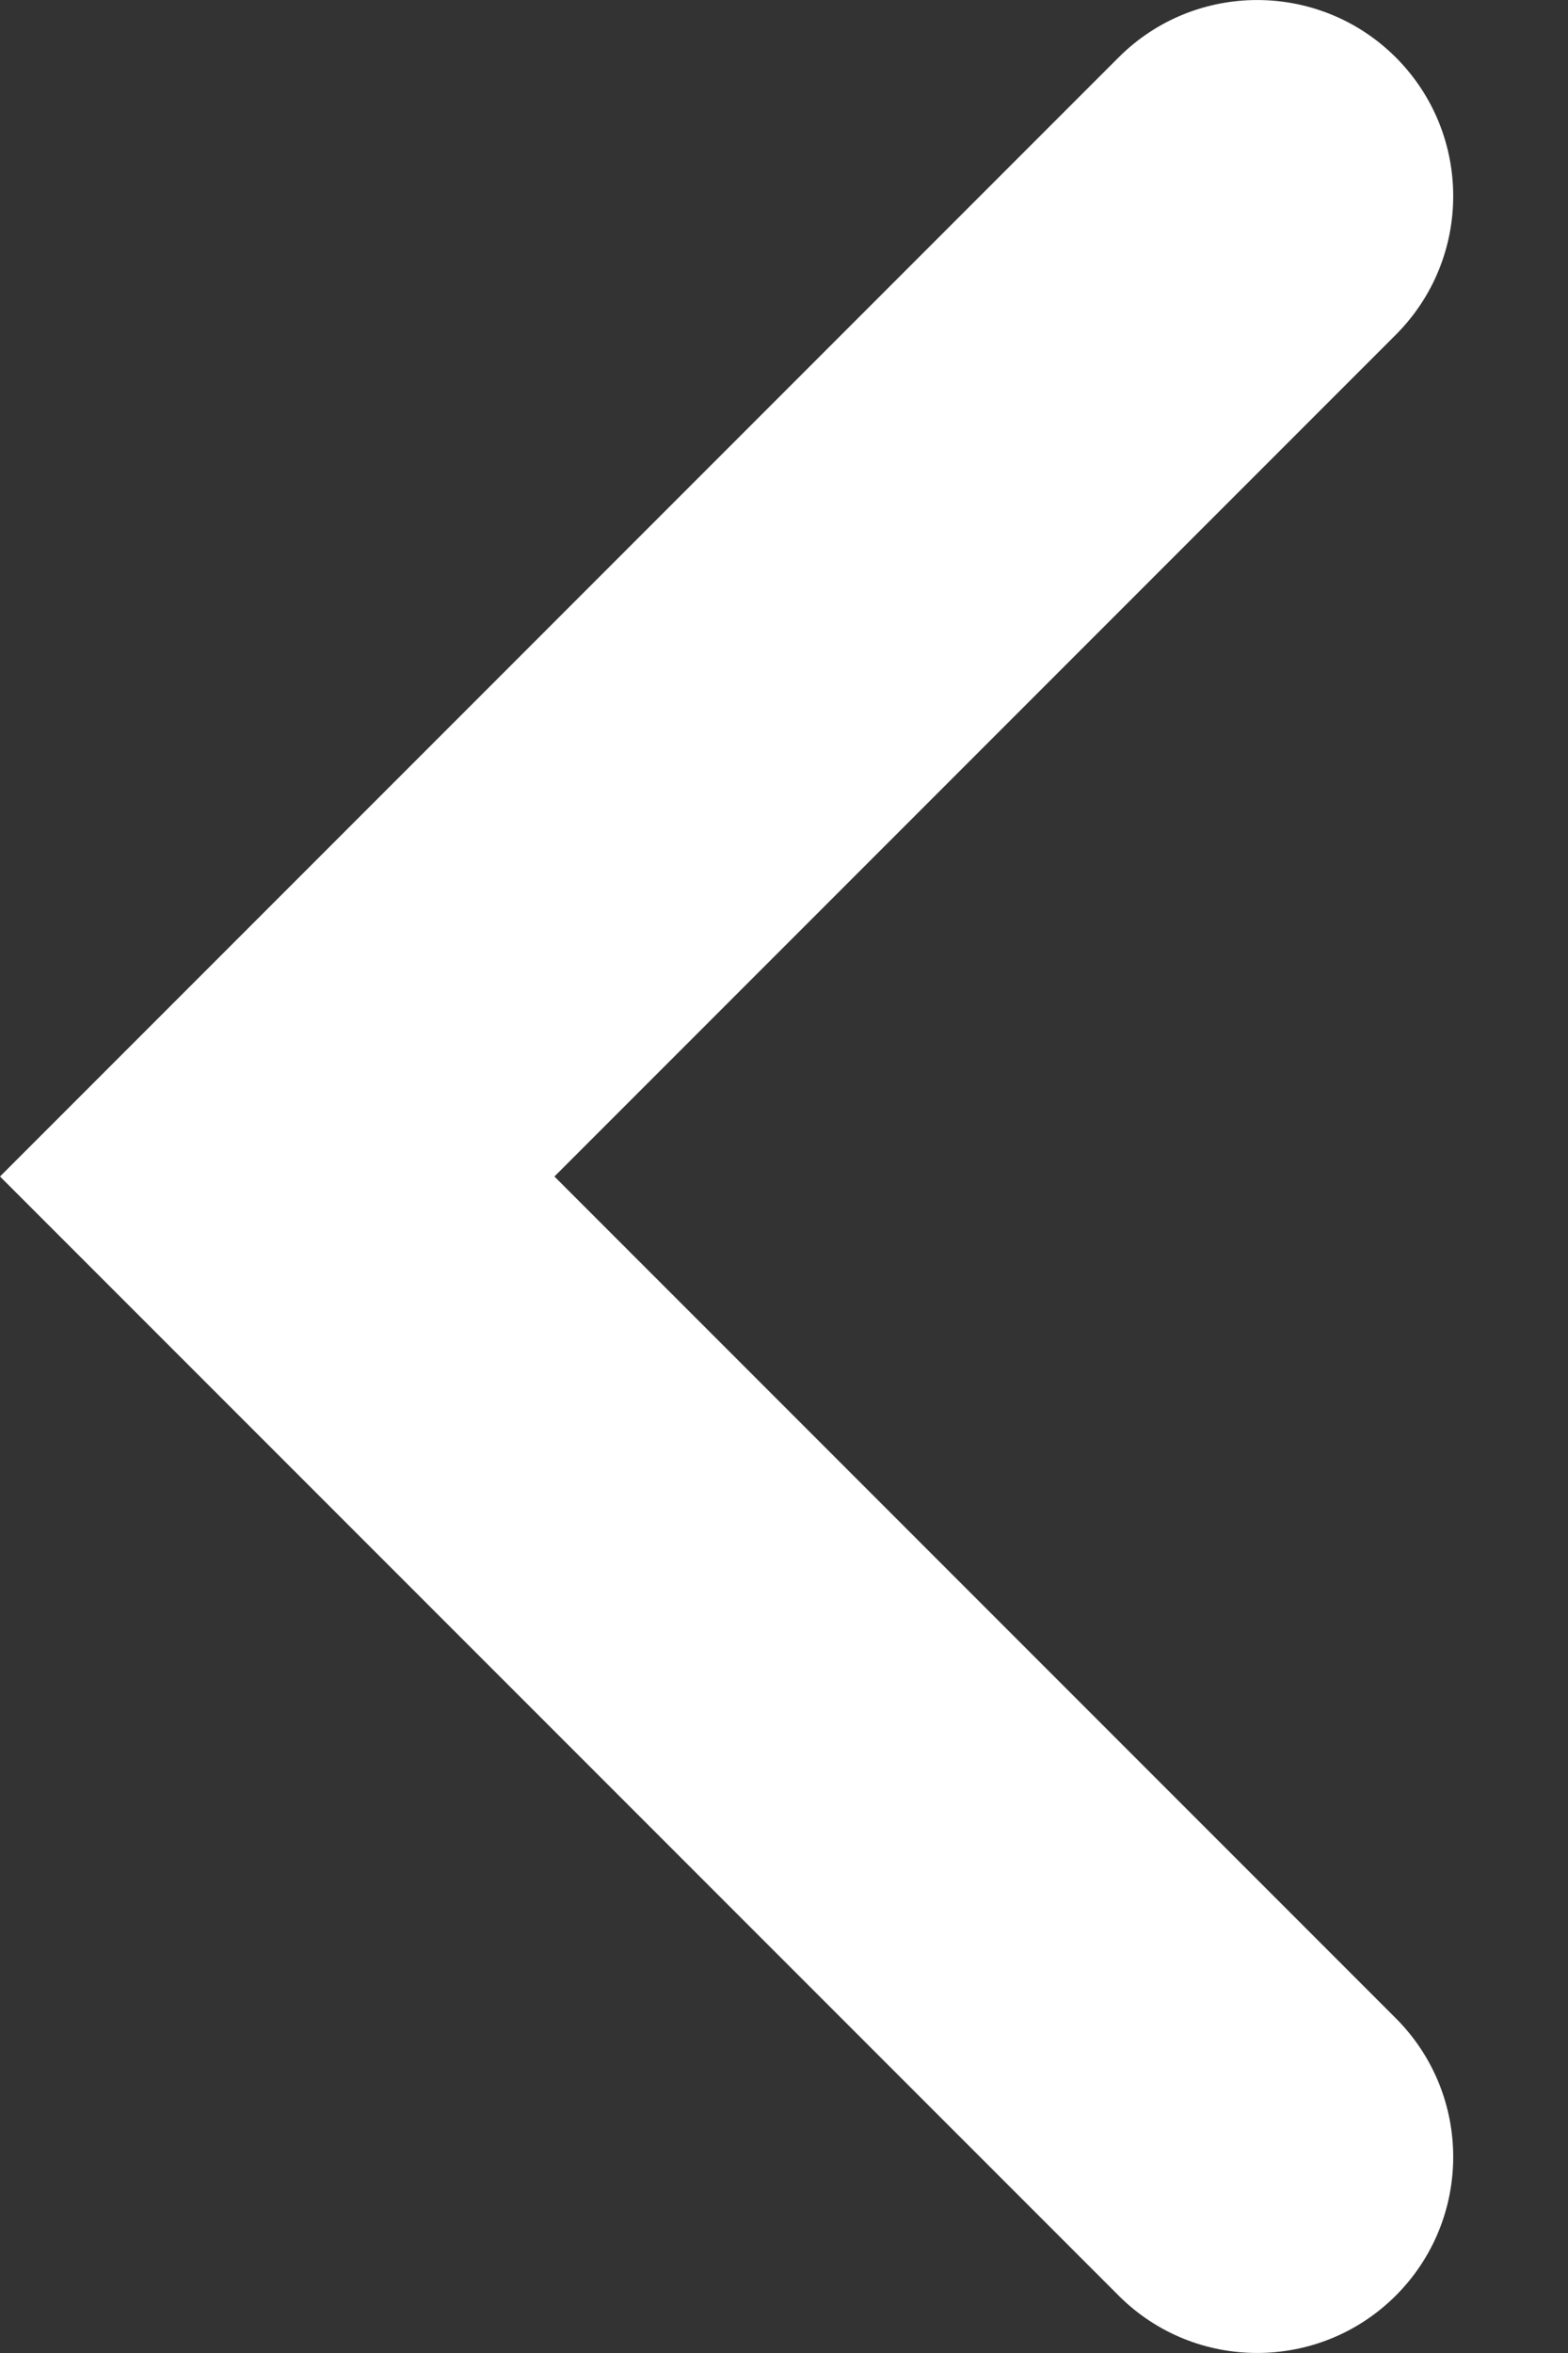 <svg width="12" height="18" viewBox="0 0 12 18" fill="none" xmlns="http://www.w3.org/2000/svg">
<rect x="0" y="0" width="12" height="18" fill="#333333" stroke="none"/>
<path fill-rule="evenodd" clip-rule="evenodd" d="M10.682 0.439C10.096 -0.146 9.146 -0.146 8.561 0.439L1.71661e-05 9L8.561 17.561C9.146 18.146 10.096 18.146 10.682 17.561C11.268 16.975 11.268 16.025 10.682 15.439L4.243 9L10.682 2.561C11.268 1.975 11.268 1.025 10.682 0.439Z" fill="white"/>
</svg>
